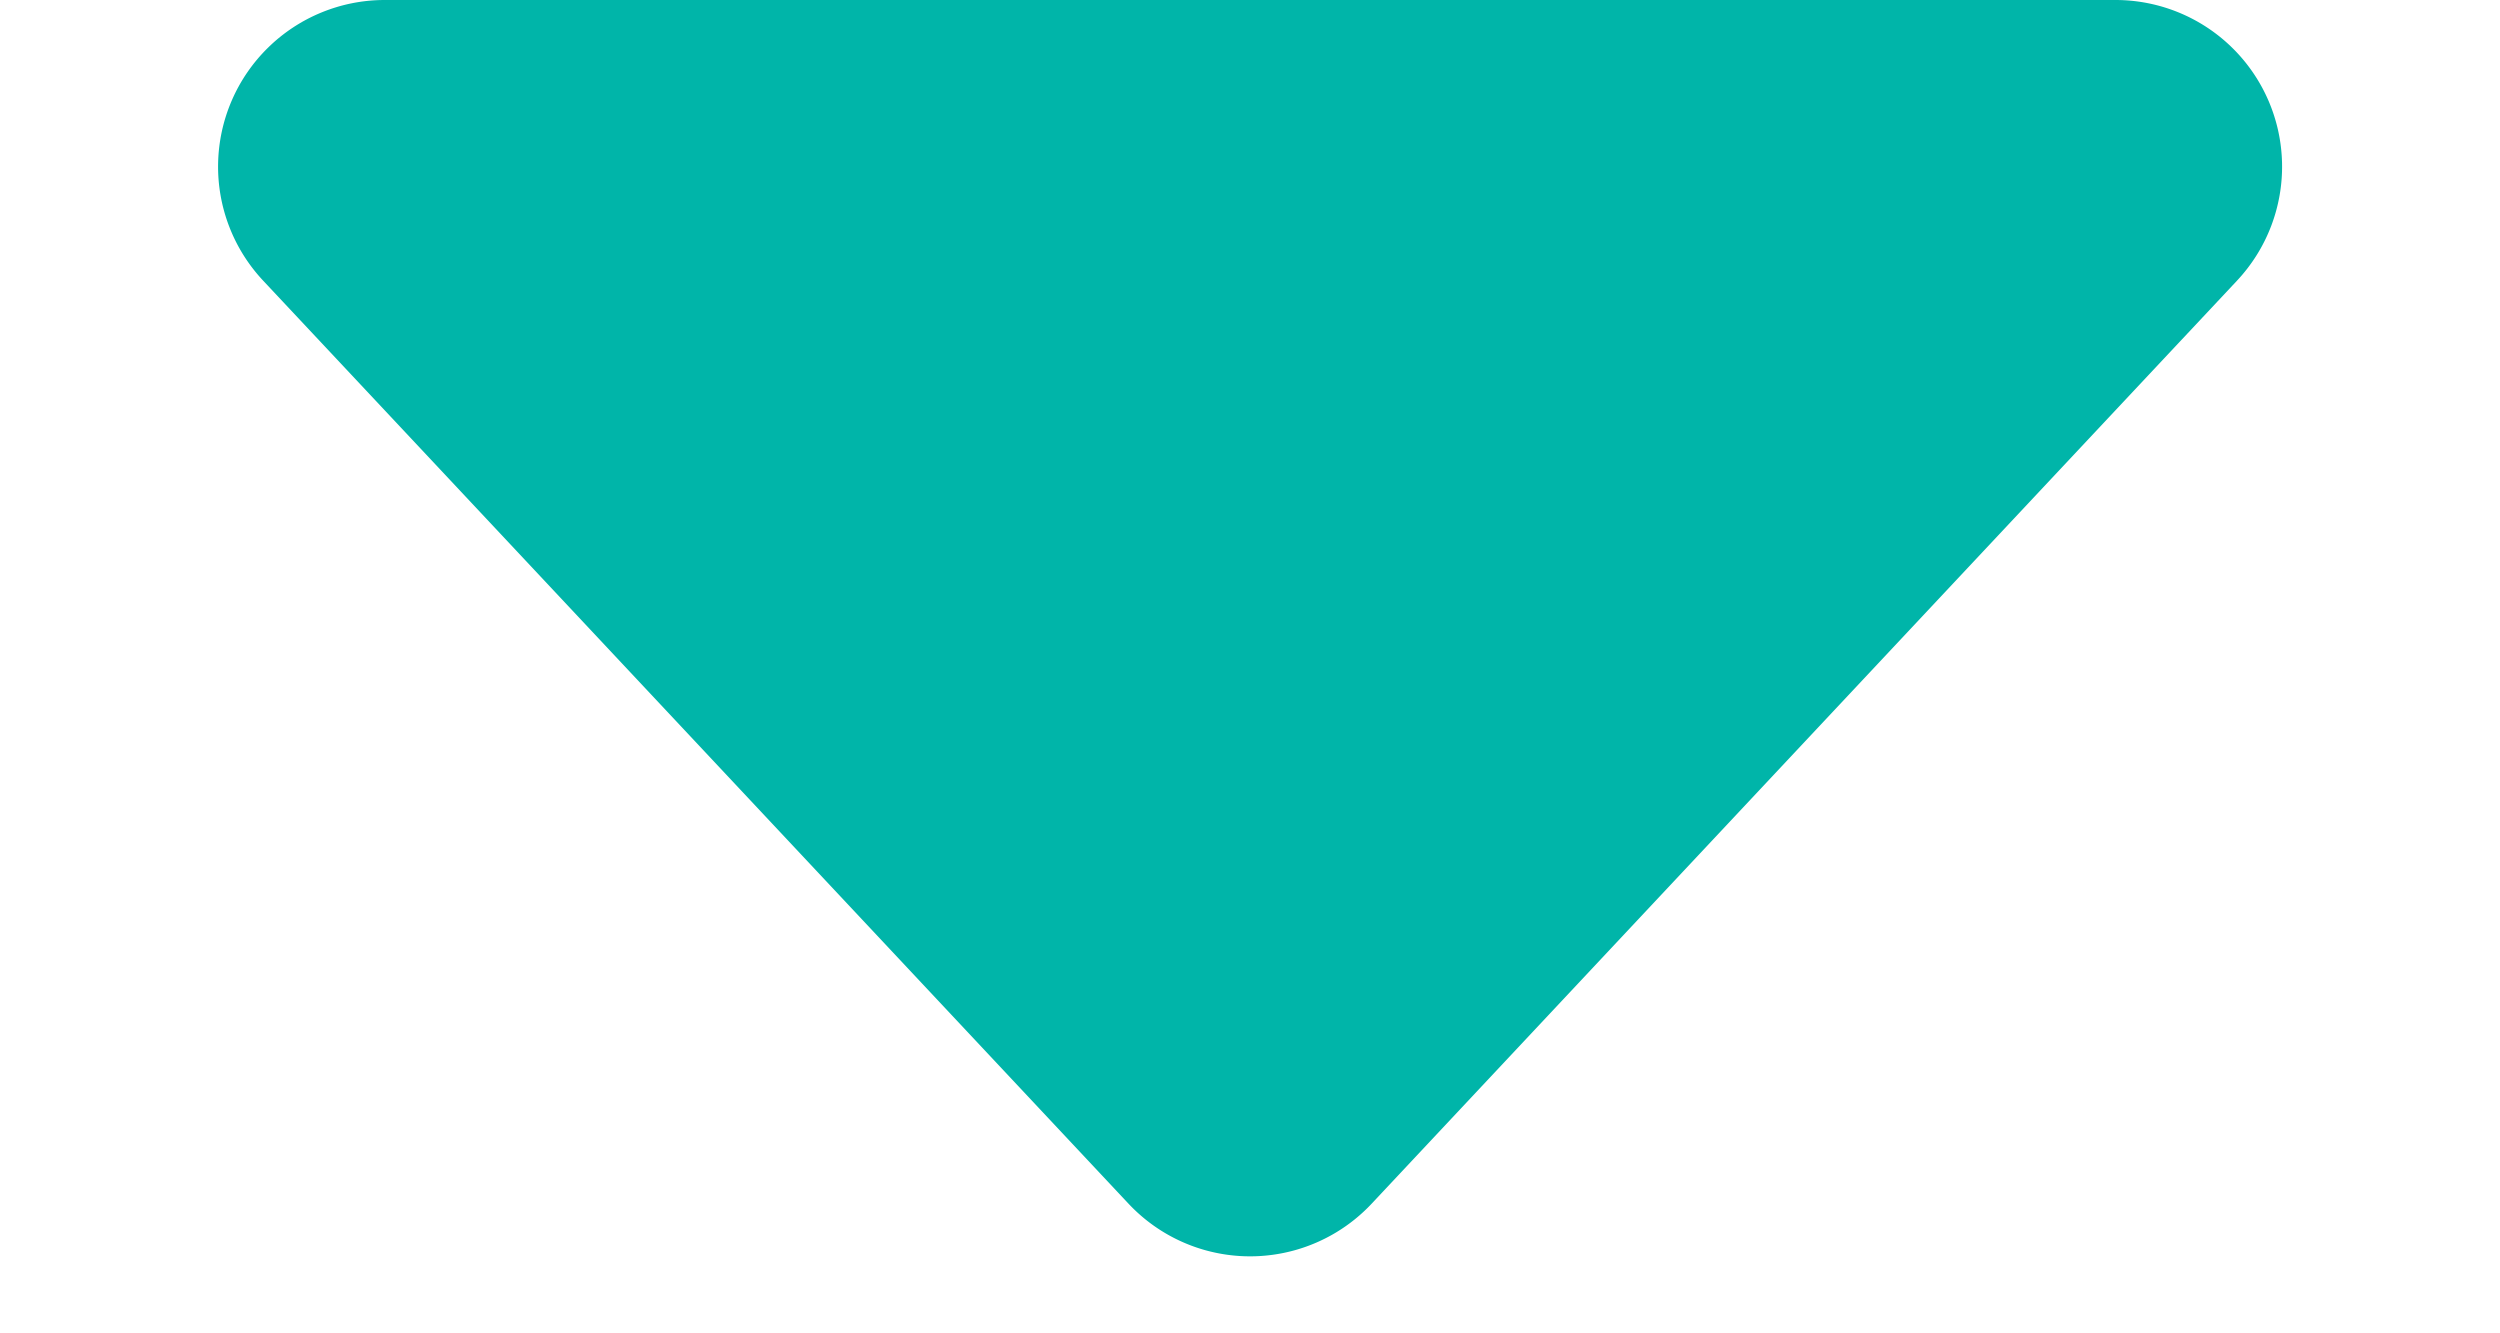 <svg xmlns="http://www.w3.org/2000/svg" width="15" height="8" viewBox="0 0 15 8"><defs><style>.a{fill:#00b5a9;}</style></defs><path class="a" d="M6.77.778a1,1,0,0,1,1.459,0l5.192,5.538A1,1,0,0,1,12.692,8H2.308a1,1,0,0,1-.73-1.684Z" transform="translate(15 8) rotate(180)"/></svg>